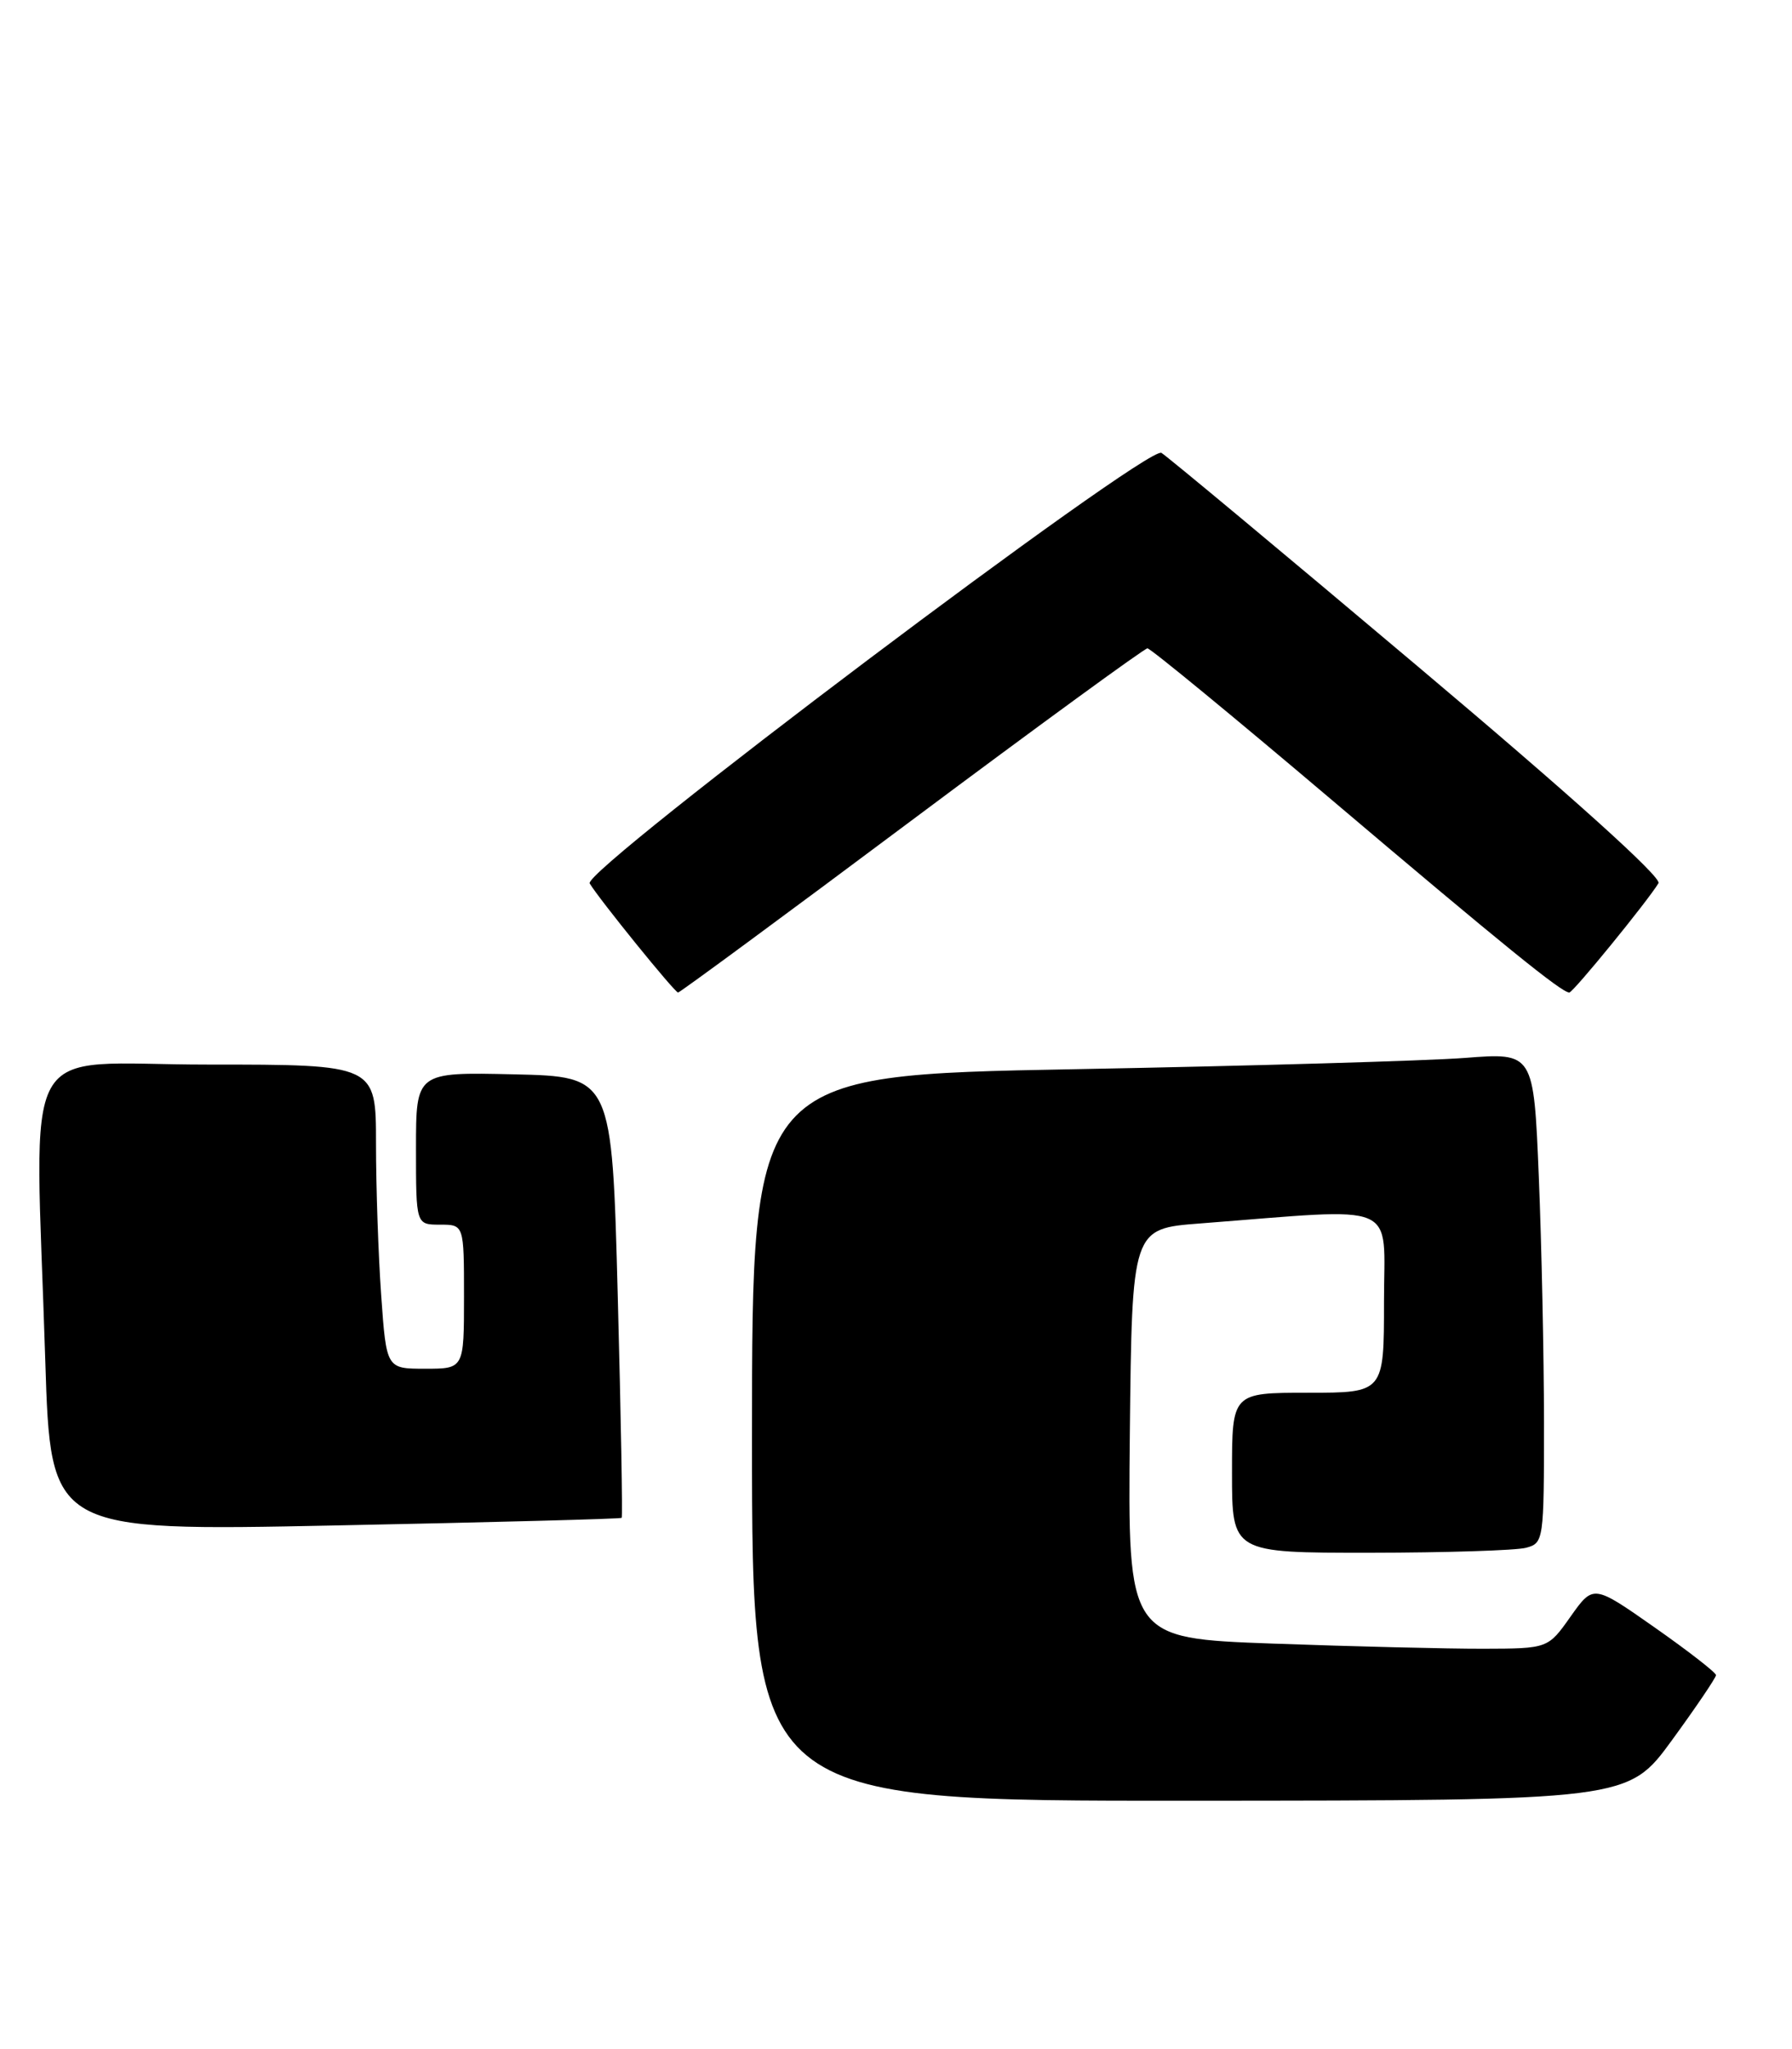 <?xml version="1.0" encoding="UTF-8" standalone="no"?>
<!DOCTYPE svg PUBLIC "-//W3C//DTD SVG 1.1//EN" "http://www.w3.org/Graphics/SVG/1.1/DTD/svg11.dtd" >
<svg xmlns="http://www.w3.org/2000/svg" xmlns:xlink="http://www.w3.org/1999/xlink" version="1.1" viewBox="0 0 224 256">
 <g >
 <path fill="currentColor"
d=" M 209.00 217.40 C 212.03 213.25 214.50 209.59 214.50 209.28 C 214.50 208.96 211.05 206.28 206.83 203.32 C 199.17 197.95 199.17 197.95 196.33 201.95 C 193.50 205.96 193.50 205.96 185.41 205.98 C 180.96 205.99 169.14 205.70 159.14 205.34 C 140.97 204.68 140.97 204.68 141.23 179.09 C 141.50 153.50 141.50 153.50 150.00 152.85 C 175.32 150.90 173.00 149.91 173.00 162.63 C 173.00 174.00 173.00 174.00 163.50 174.00 C 154.00 174.00 154.00 174.00 154.00 184.00 C 154.00 194.00 154.00 194.00 171.25 193.99 C 180.74 193.98 189.51 193.70 190.75 193.37 C 192.96 192.78 193.00 192.48 193.00 177.63 C 192.99 169.31 192.70 155.53 192.35 147.00 C 191.71 131.50 191.71 131.50 183.10 132.17 C 178.37 132.53 156.39 133.17 134.25 133.58 C 94.00 134.33 94.00 134.33 94.00 179.66 C 94.00 225.00 94.00 225.00 148.75 224.97 C 203.50 224.94 203.50 224.94 209.00 217.40 Z  M 77.71 189.63 C 77.84 189.49 77.62 177.04 77.22 161.94 C 76.50 134.50 76.50 134.50 64.25 134.22 C 52.00 133.94 52.00 133.94 52.00 143.47 C 52.00 153.00 52.00 153.00 55.00 153.00 C 58.00 153.00 58.00 153.00 58.00 162.00 C 58.00 171.00 58.00 171.00 53.15 171.00 C 48.30 171.00 48.30 171.00 47.65 161.85 C 47.29 156.81 47.00 148.26 47.00 142.85 C 47.00 133.00 47.00 133.00 26.00 133.00 C 1.97 133.00 4.38 128.62 5.66 169.99 C 6.33 191.30 6.33 191.30 41.90 190.58 C 61.46 190.19 77.58 189.76 77.71 189.63 Z  M 113.95 102.50 C 129.79 90.67 143.06 81.00 143.43 81.00 C 143.81 81.00 154.10 89.46 166.31 99.80 C 187.95 118.13 195.20 124.00 196.16 124.00 C 196.64 124.00 205.98 112.55 207.31 110.34 C 207.74 109.62 196.42 99.42 177.25 83.28 C 160.34 69.03 145.91 57.02 145.18 56.58 C 143.44 55.54 72.74 108.76 73.71 110.37 C 74.90 112.35 84.34 124.00 84.76 124.00 C 84.98 124.00 98.12 114.33 113.95 102.50 Z "/>
</g>
</svg>